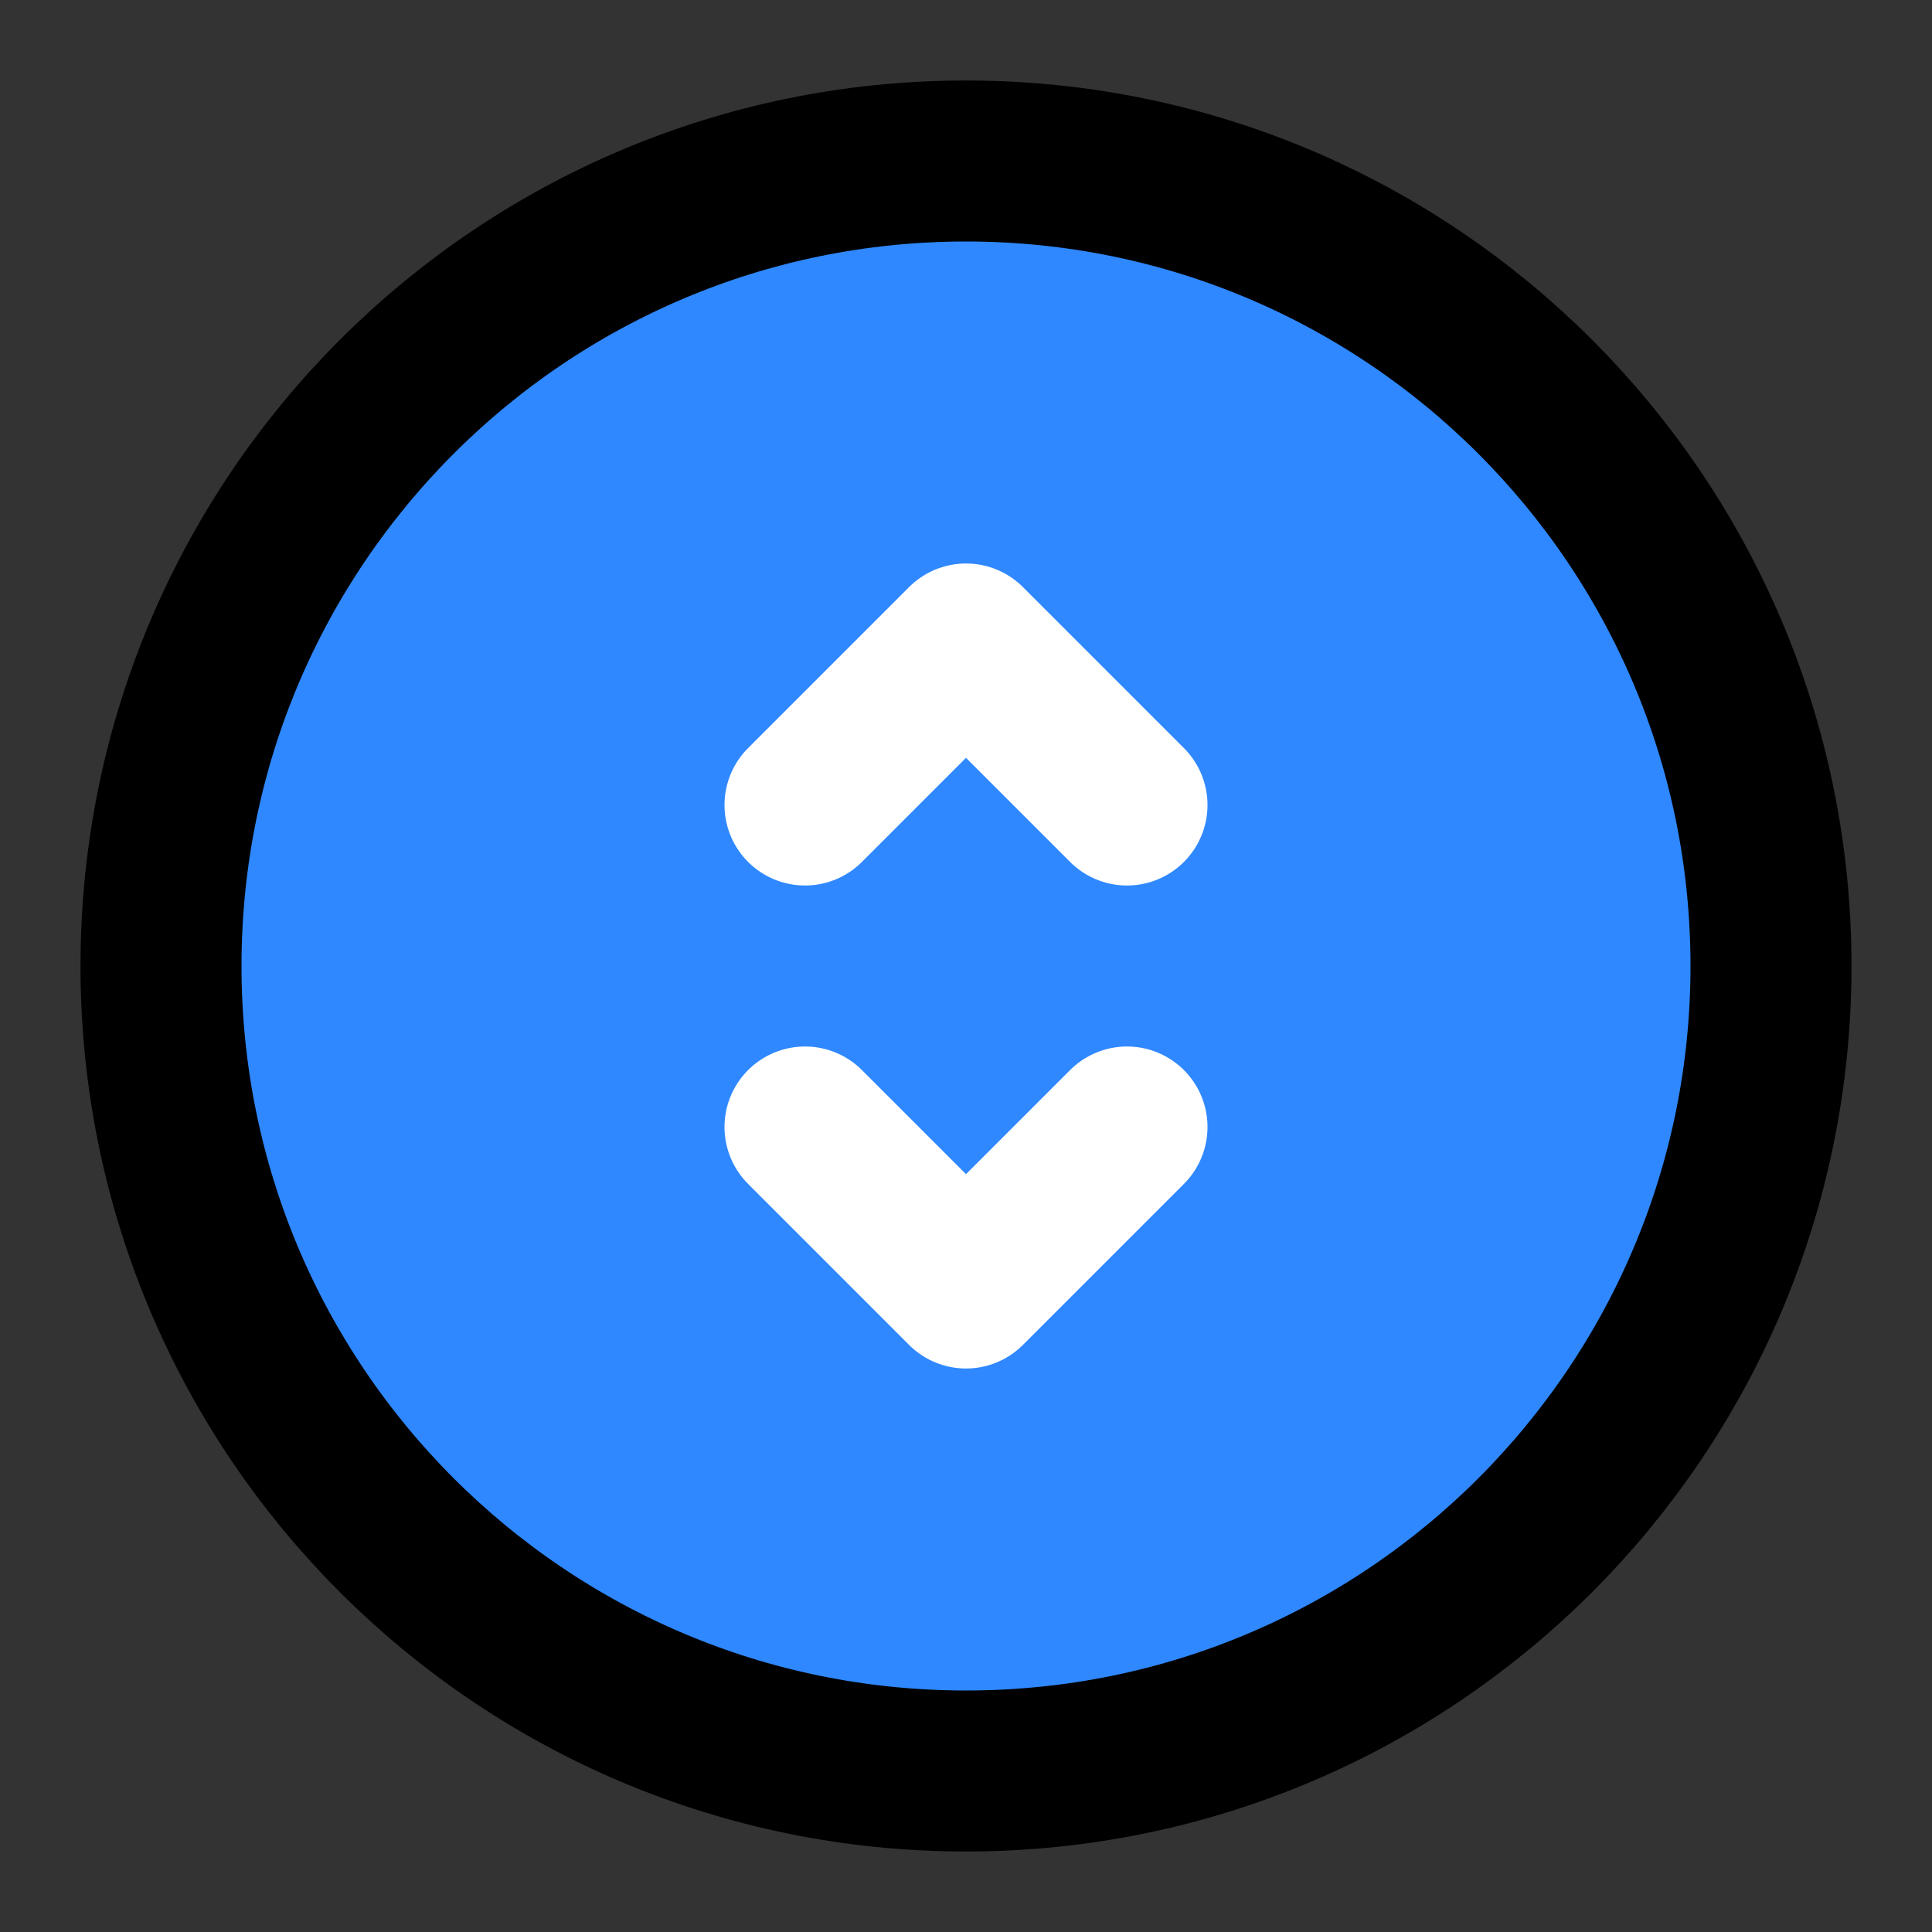 <?xml version="1.0" encoding="UTF-8" standalone="yes"?>
<svg width="14" height="14" viewBox="0 0 48 48" fill="none" xmlns="http://www.w3.org/2000/svg">
  <rect x="0" y="0" width="48" height="48" fill="#333333" stroke="none"/>
  <path d="M24 44C35.046 44 44 35.046 44 24C44 12.954 35.046 4 24 4C12.954 4 4 12.954 4 24C4 35.046 12.954 44 24 44Z" fill="#2F88FF" stroke="black" stroke-width="4" stroke-linejoin="round"/>
  <path d="M20 20L24 16L28 20" stroke="white" stroke-width="4" stroke-linecap="round" stroke-linejoin="round"/>
  <path d="M20 28L24 32L28 28" stroke="white" stroke-width="4" stroke-linecap="round" stroke-linejoin="round"/>
</svg>